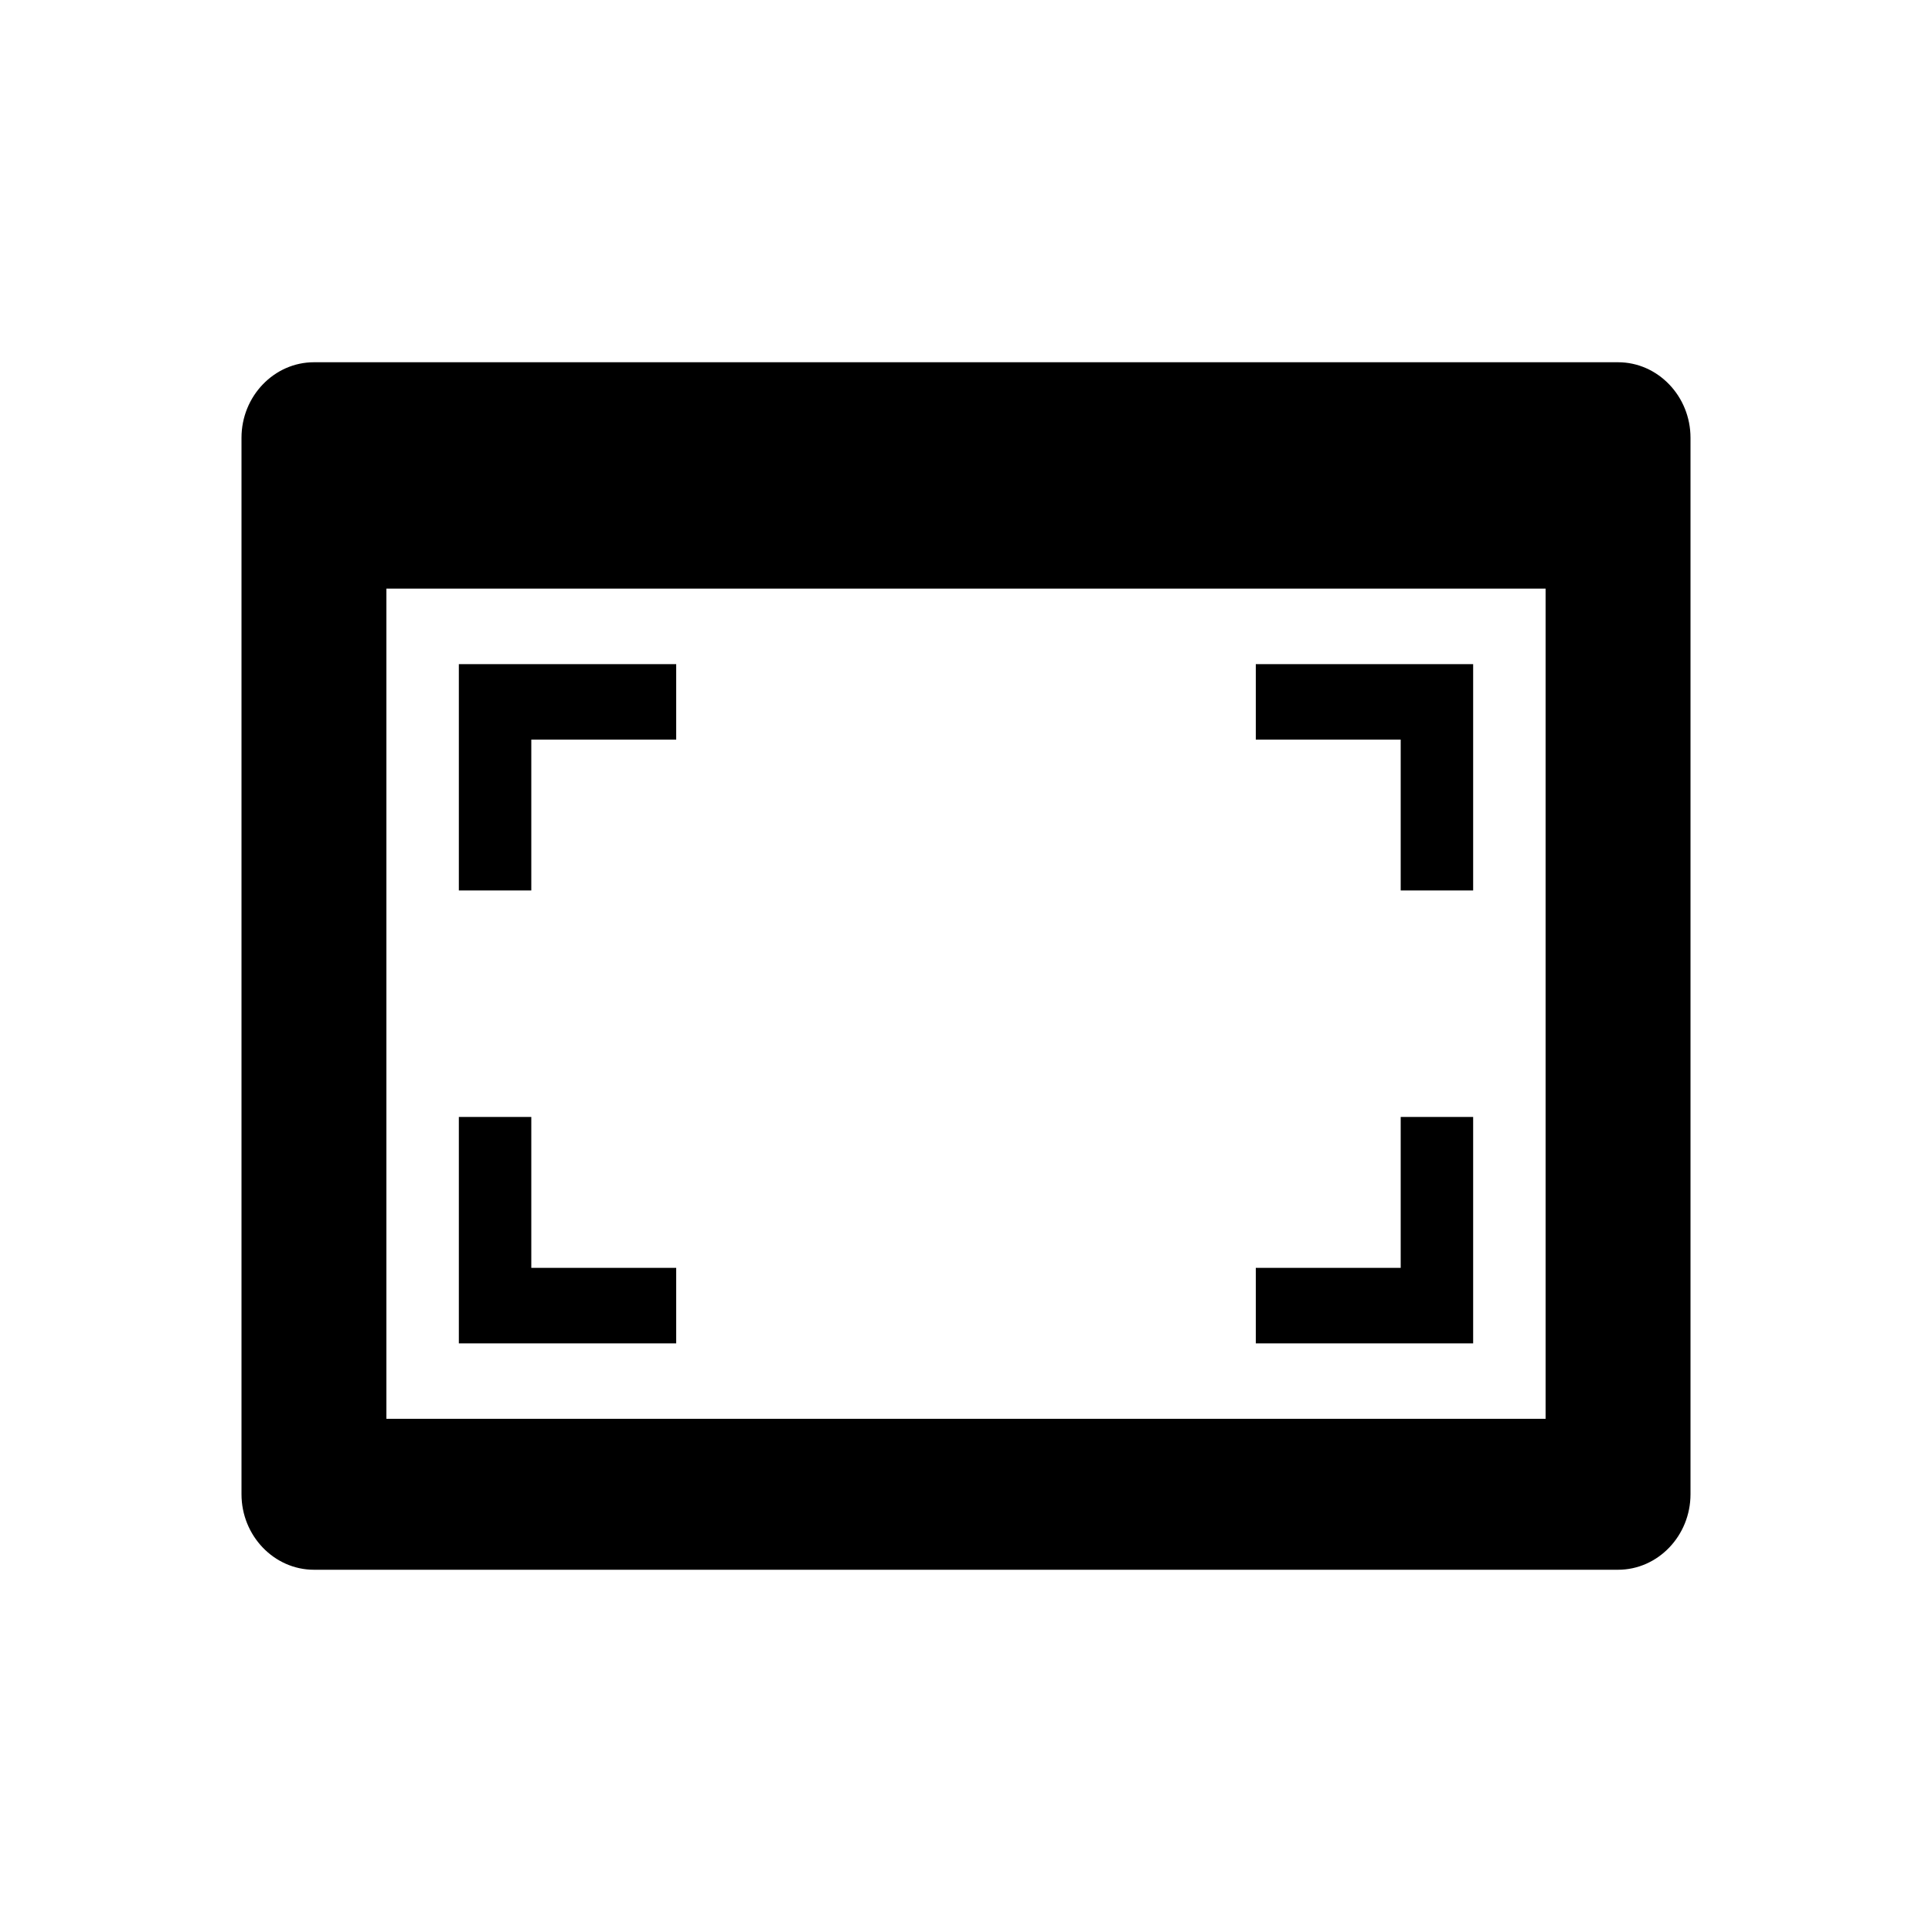 <svg width="24" height="24" viewBox="0 0 24 24" fill="currentColor" xmlns="http://www.w3.org/2000/svg">
  <path d="M6.6 11.062H5.7V8.25H8.4V9.188H6.6V11.062ZM17.4 11.062H18.3V8.25H15.6V9.188H17.4V11.062ZM8.4 16.688V15.75H6.6V13.875H5.7V16.688H8.4ZM18.3 16.688V13.875H17.4V15.75H15.6V16.688H18.3ZM21 5.438V18.562C21 19.078 20.595 19.5 20.1 19.5H3.9C3.405 19.5 3 19.078 3 18.562V5.438C3 4.922 3.405 4.5 3.9 4.5H20.1C20.595 4.5 21 4.922 21 5.438ZM19.2 7.312H4.8V17.625H19.2V7.312Z"/>
</svg>
